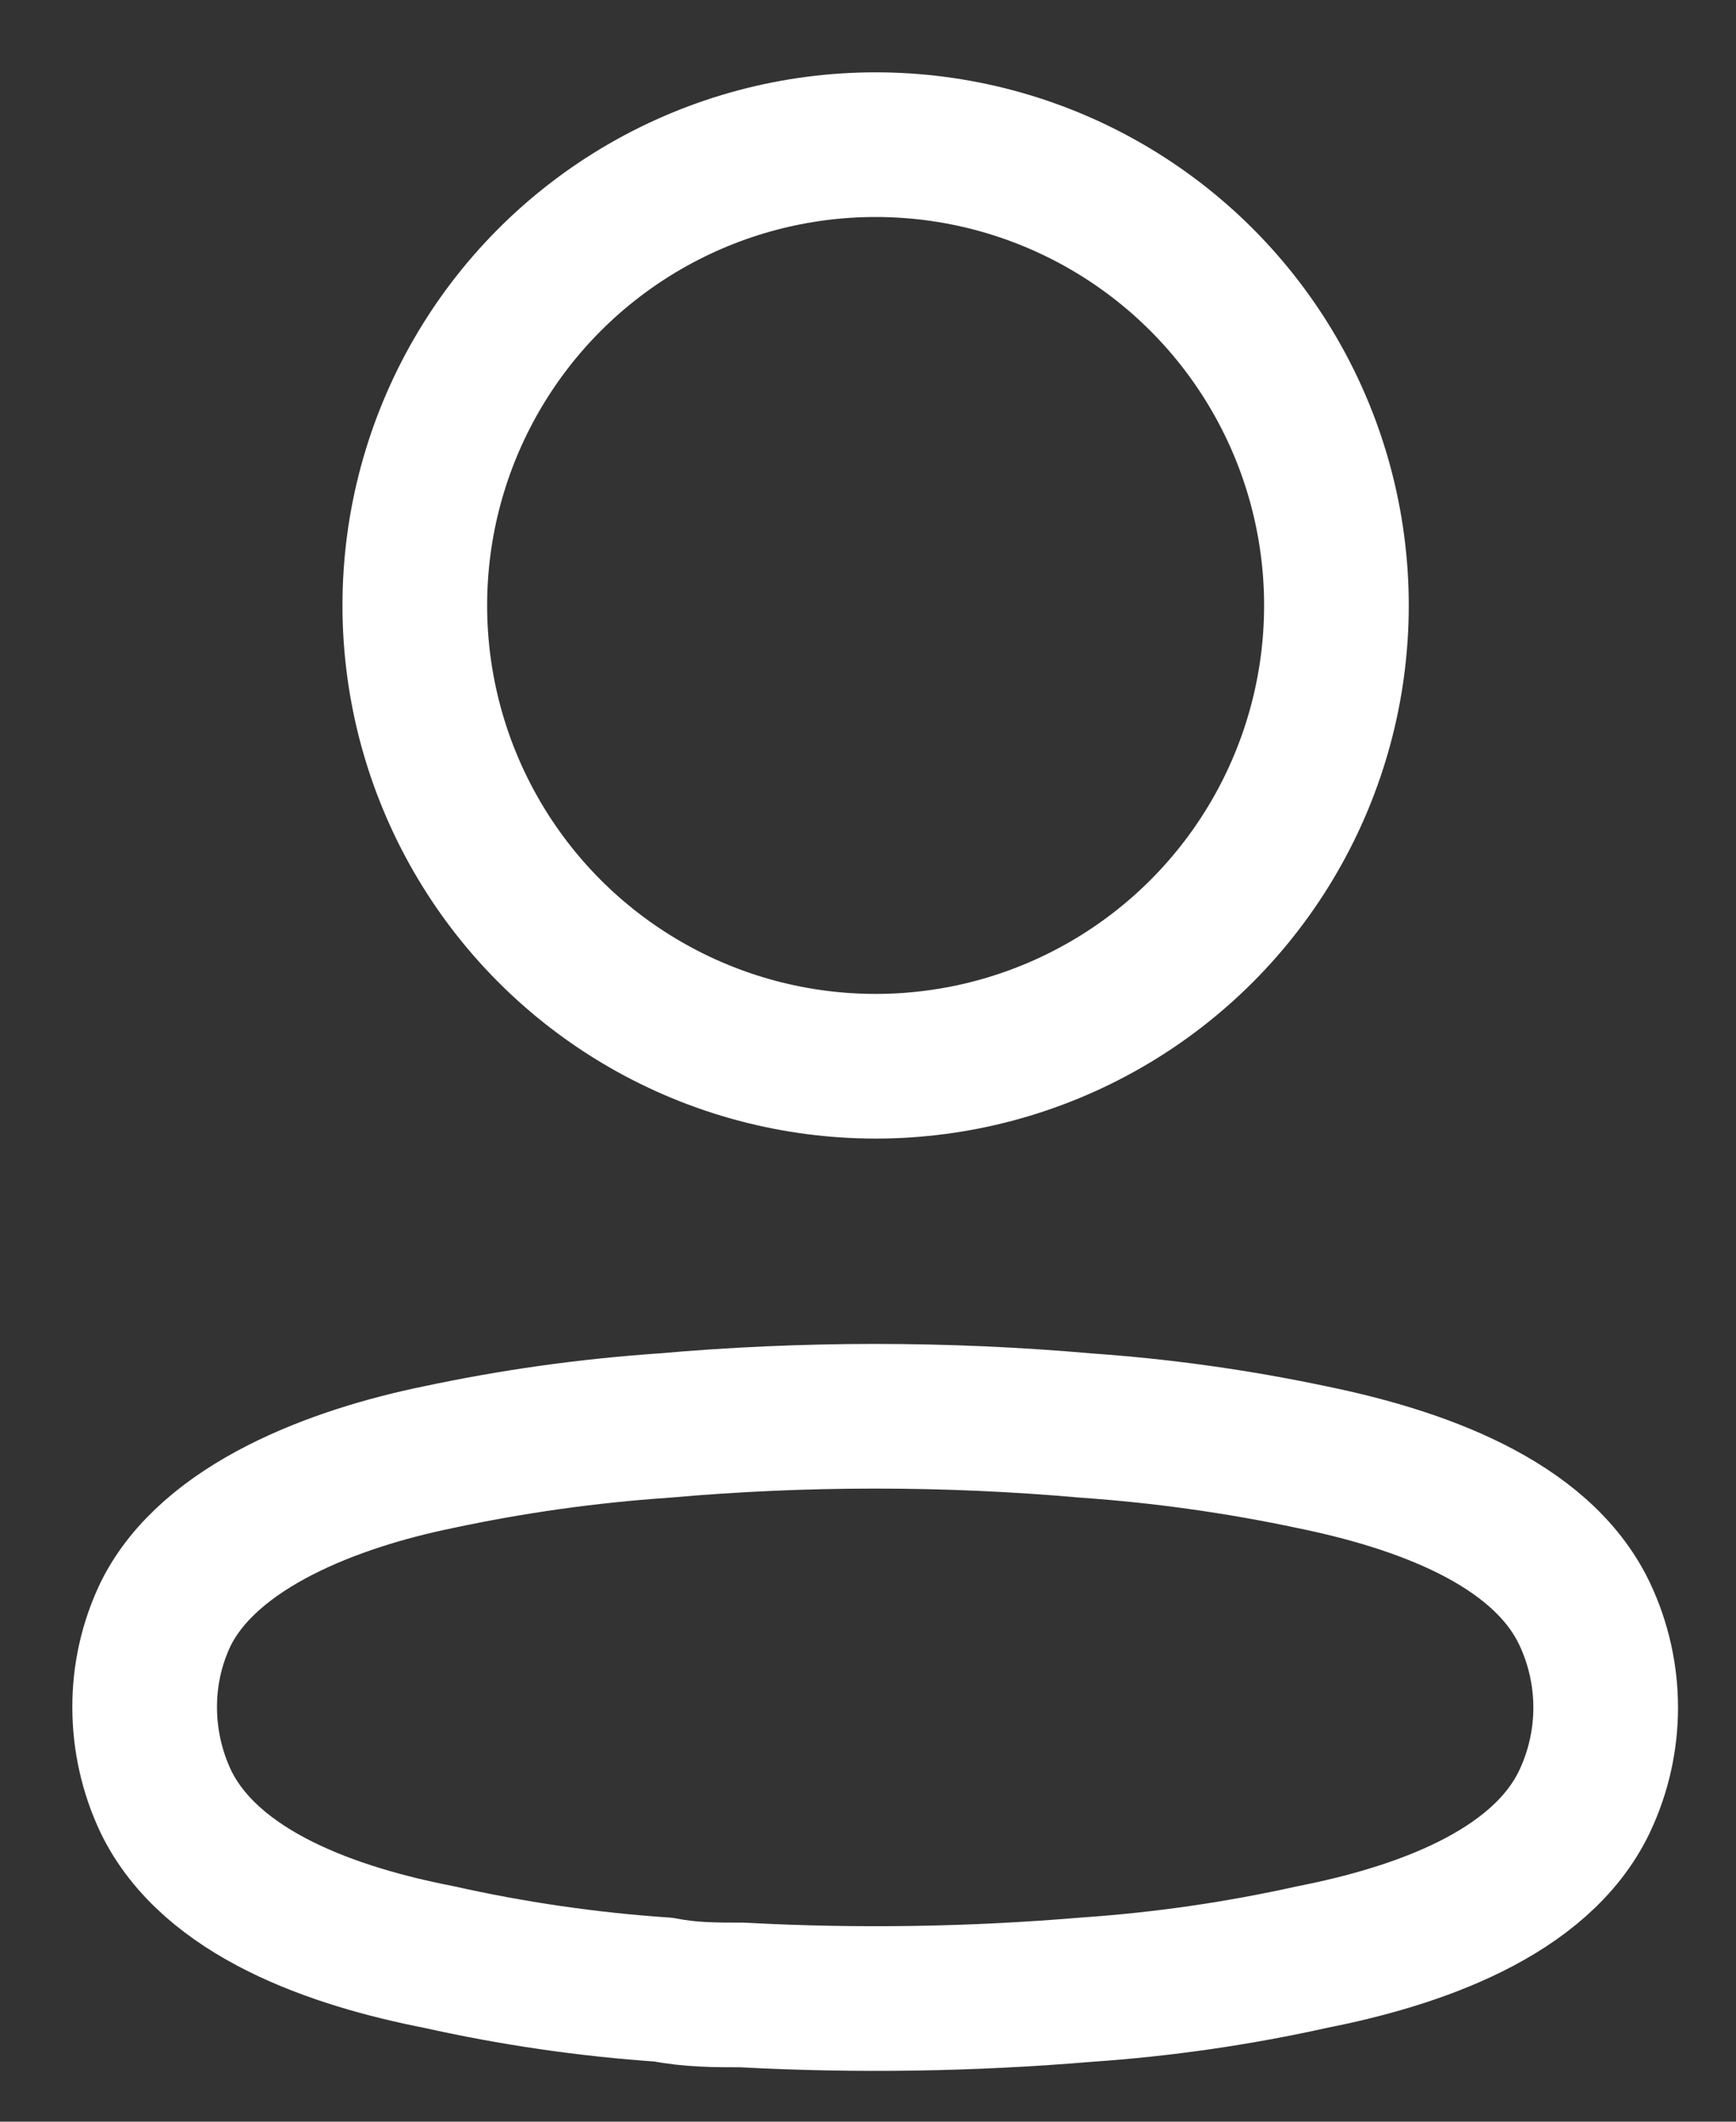 <svg width="18" height="22" viewBox="0 0 18 22" fill="none" xmlns="http://www.w3.org/2000/svg">
<rect x="0" y="0" width="18" height="22" fill="#333333" stroke="none"/>
<circle cx="9.079" cy="6.278" r="4.778" stroke="white" stroke-width="1.5" stroke-linecap="round" stroke-linejoin="round"/>
<path fill-rule="evenodd" clip-rule="evenodd" d="M1.5 17.702C1.499 17.366 1.574 17.034 1.72 16.731C2.177 15.816 3.468 15.331 4.539 15.111C5.311 14.946 6.094 14.836 6.882 14.782C8.341 14.653 9.808 14.653 11.267 14.782C12.054 14.837 12.837 14.947 13.61 15.111C14.681 15.331 15.971 15.77 16.429 16.731C16.722 17.348 16.722 18.064 16.429 18.681C15.971 19.642 14.681 20.081 13.61 20.292C12.838 20.464 12.055 20.577 11.267 20.631C10.079 20.731 8.887 20.75 7.697 20.686C7.422 20.686 7.157 20.686 6.882 20.631C6.097 20.578 5.316 20.464 4.548 20.292C3.468 20.081 2.187 19.642 1.72 18.681C1.575 18.375 1.5 18.04 1.5 17.702Z" stroke="white" stroke-width="1.5" stroke-linecap="round" stroke-linejoin="round"/>
</svg>
